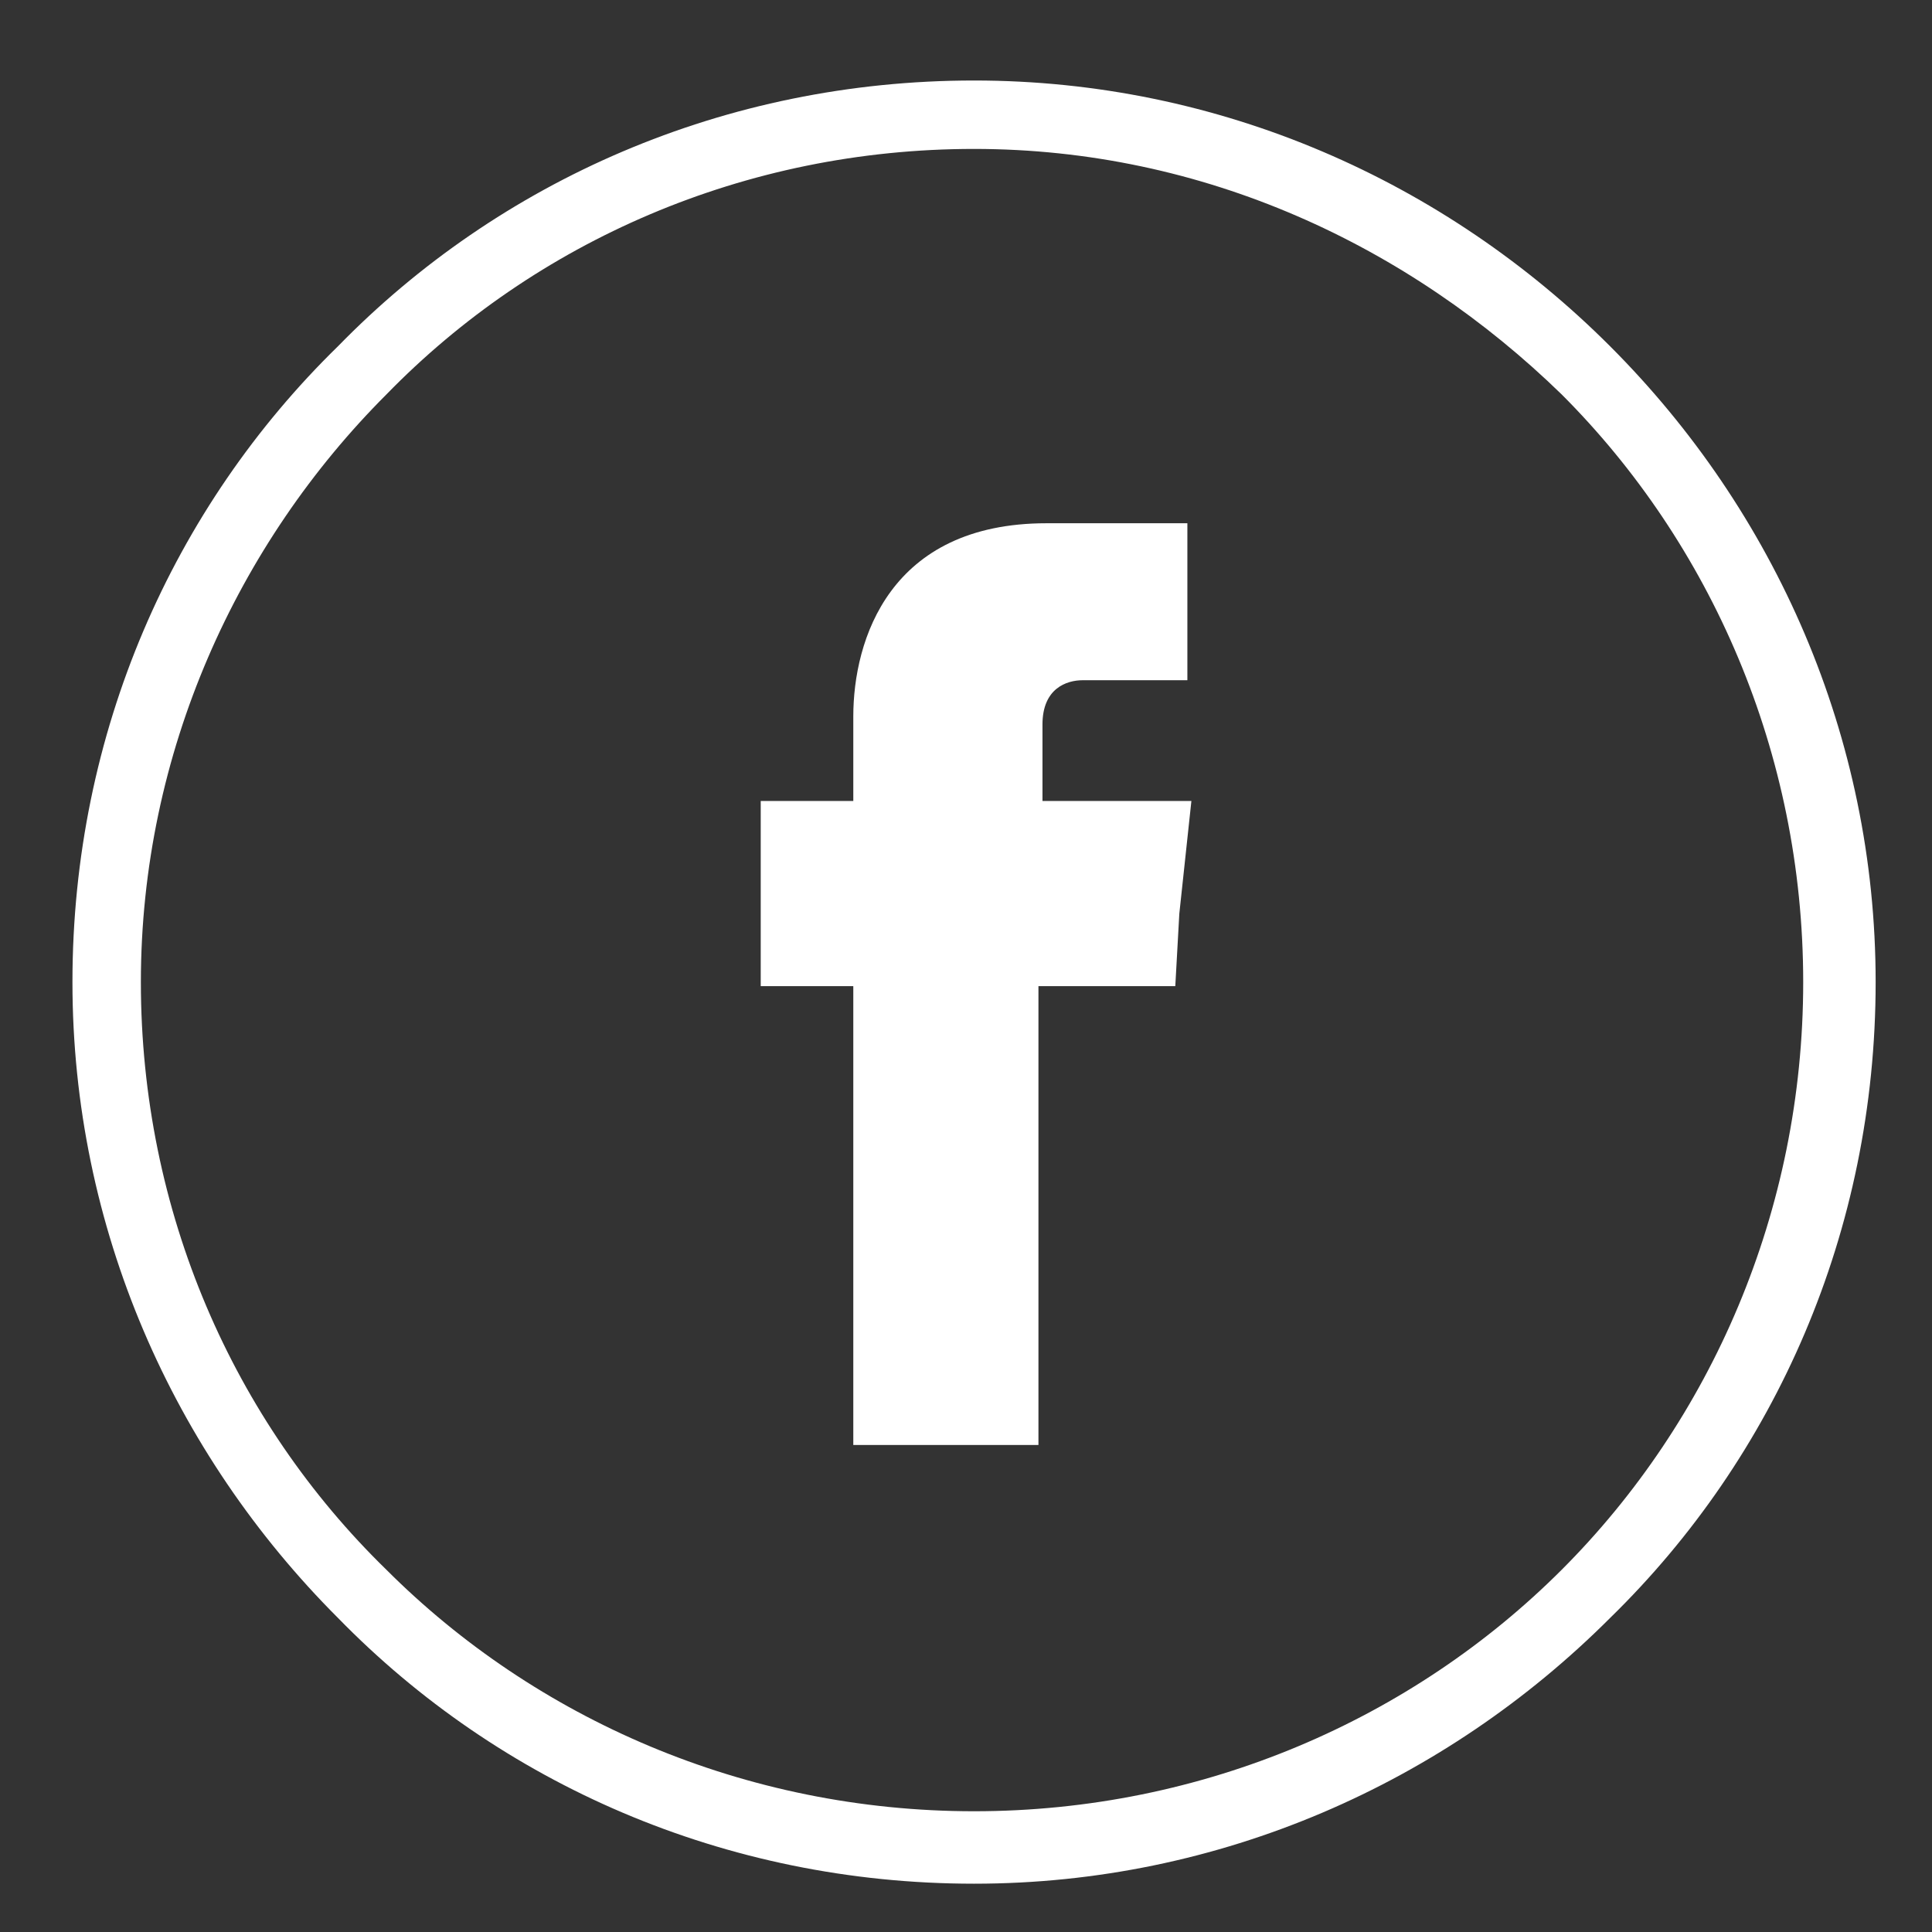 <?xml version="1.0" encoding="utf-8"?>
<!-- Generator: Adobe Illustrator 21.0.0, SVG Export Plug-In . SVG Version: 6.00 Build 0)  -->
<svg version="1.1" id="Layer_1" xmlns="http://www.w3.org/2000/svg" xmlns:xlink="http://www.w3.org/1999/xlink" x="0px" y="0px"
	 viewBox="0 0 48 48" style="enable-background:new 0 0 48 48;" xml:space="preserve">
<rect x="0" y="0" width="48" height="48" fill="#333333" stroke="none"/>
<style type="text/css">
	.st0{fill:#FFFFFF;}
	.st1{fill-rule:evenodd;clip-rule:evenodd;fill:#FFFFFF;}
</style>
<path class="st0" d="M24.2,2C30.3,2,35.9,4.5,40,8.6c4.1,4.1,6.6,9.7,6.6,15.8c0,6.2-2.5,11.8-6.6,15.8c-4.1,4.1-9.7,6.6-15.8,6.6
	c-6.2,0-11.8-2.5-15.8-6.6c-4.1-4.1-6.6-9.7-6.6-15.8c0-6.2,2.5-11.8,6.6-15.8C12.4,4.5,18,2,24.2,2L24.2,2z M38.8,9.8
	C35,6.1,29.9,3.7,24.2,3.7c-5.7,0-10.9,2.3-14.6,6.1c-3.7,3.7-6.1,8.9-6.1,14.6c0,5.7,2.3,10.9,6.1,14.6c3.7,3.7,8.9,6,14.6,6
	c5.7,0,10.9-2.3,14.6-6c3.7-3.7,6-8.9,6-14.6C44.8,18.7,42.5,13.5,38.8,9.8L38.8,9.8z"/>
<path class="st1" d="M25.9,19.8V18c0-0.9,0.6-1.1,1-1.1c0.4,0,2.6,0,2.6,0V13h-3.5c-3.9,0-4.8,2.9-4.8,4.8v2.1h-2.3v2.8v1.8h2.3
	c0,5.2,0,11.4,0,11.4h4.6c0,0,0-6.3,0-11.4h3.4l0.1-1.8l0.3-2.8H25.9z"/>
</svg>
